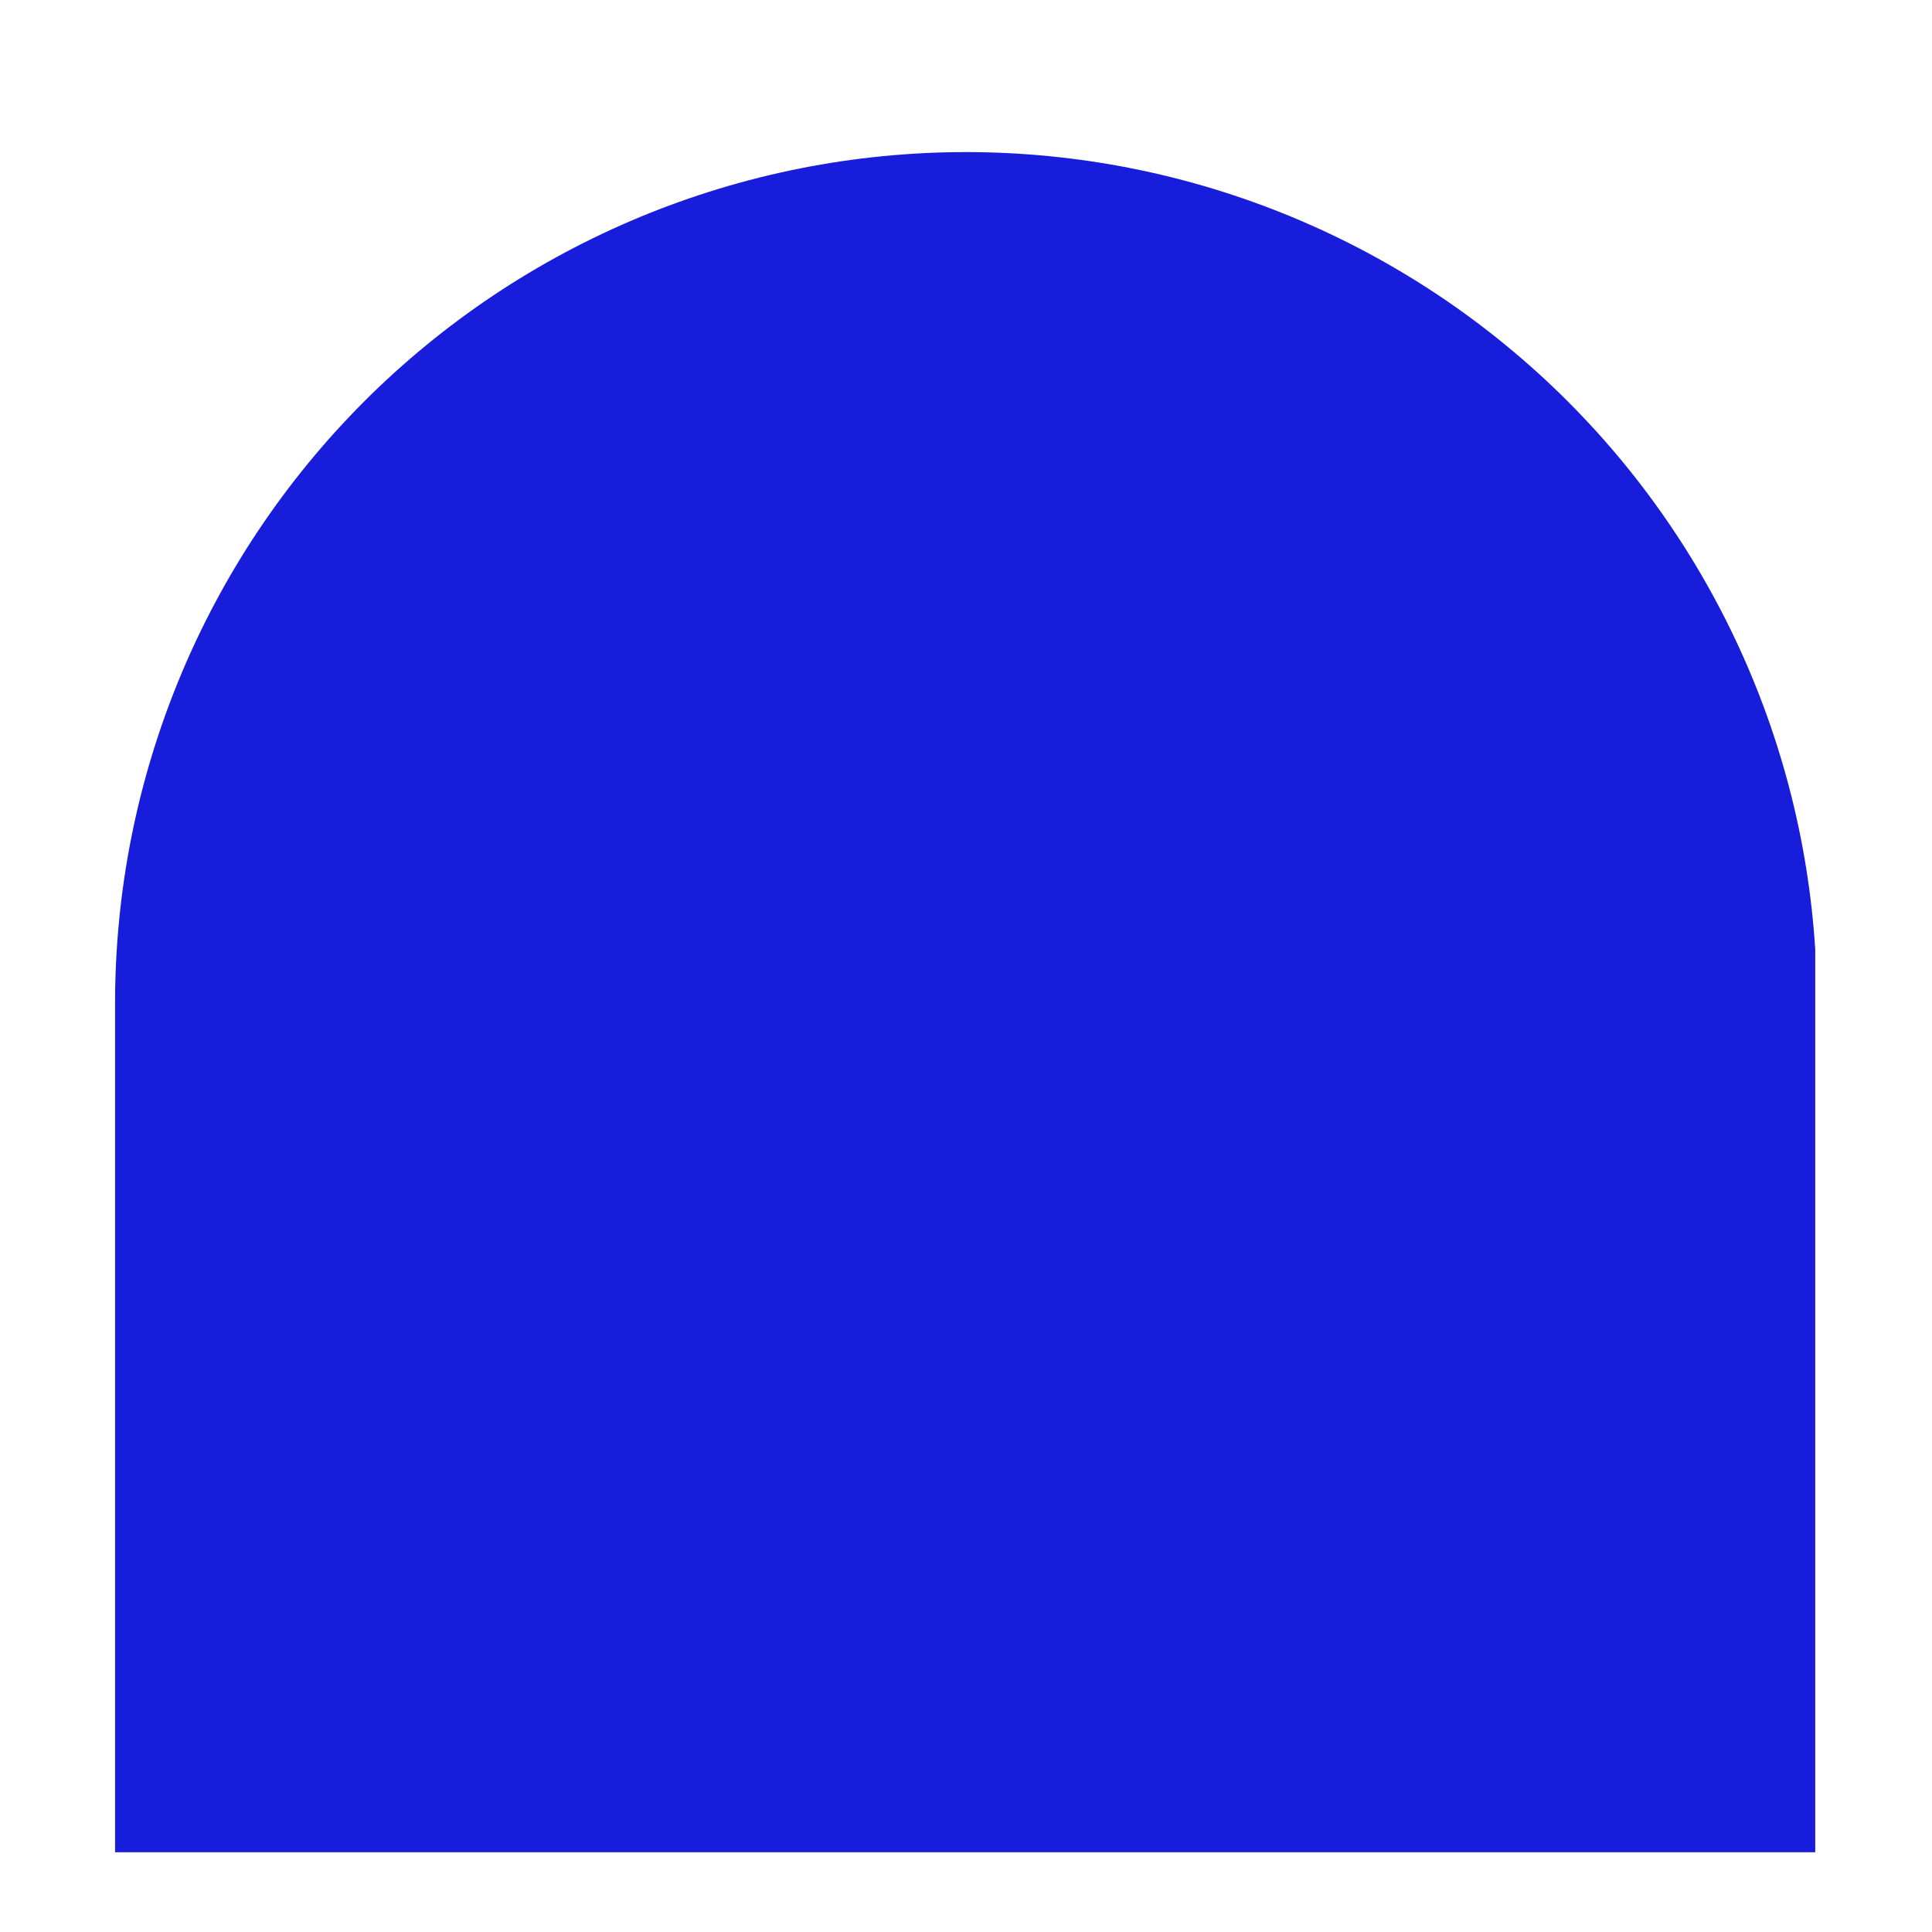 <svg xmlns="http://www.w3.org/2000/svg" xmlns:xlink="http://www.w3.org/1999/xlink" width="500" zoomAndPan="magnify" viewBox="0 0 375 375" height="500" preserveAspectRatio="xMidYMid meet" version="1.0"><defs><clipPath id="4b28d8feb2"><path d="M 22.336 29.52 L 352.336 29.52 L 352.336 359.52 L 22.336 359.52 Z M 22.336 29.52 " clip-rule="nonzero"/></clipPath></defs><g clip-path="url(#4b28d8feb2)"><path fill="#181ddb" d="M 352.664 194.684 L 352.664 359.848 L 22.336 359.848 L 22.336 194.684 C 22.336 191.98 22.402 189.281 22.535 186.578 C 22.668 183.879 22.867 181.184 23.133 178.496 C 23.395 175.805 23.727 173.125 24.125 170.449 C 24.52 167.777 24.98 165.113 25.508 162.461 C 26.035 159.812 26.629 157.176 27.285 154.551 C 27.941 151.93 28.664 149.324 29.449 146.738 C 30.234 144.152 31.082 141.586 31.992 139.043 C 32.902 136.496 33.875 133.977 34.91 131.48 C 35.941 128.98 37.039 126.512 38.195 124.066 C 39.348 121.625 40.562 119.211 41.84 116.828 C 43.113 114.441 44.445 112.09 45.836 109.773 C 47.223 107.453 48.668 105.172 50.172 102.926 C 51.672 100.676 53.23 98.469 54.84 96.297 C 56.449 94.125 58.113 91.996 59.828 89.906 C 61.543 87.816 63.305 85.77 65.121 83.766 C 66.938 81.766 68.801 79.809 70.711 77.895 C 72.621 75.984 74.578 74.121 76.582 72.305 C 78.586 70.492 80.633 68.727 82.723 67.012 C 84.809 65.297 86.941 63.633 89.113 62.023 C 91.281 60.414 93.492 58.855 95.738 57.355 C 97.988 55.855 100.27 54.406 102.59 53.02 C 104.906 51.629 107.258 50.297 109.641 49.023 C 112.027 47.75 114.441 46.535 116.883 45.379 C 119.328 44.223 121.797 43.129 124.293 42.094 C 126.793 41.059 129.312 40.086 131.859 39.176 C 134.402 38.266 136.969 37.418 139.555 36.633 C 142.141 35.848 144.746 35.125 147.367 34.469 C 149.992 33.812 152.625 33.223 155.277 32.695 C 157.93 32.168 160.59 31.703 163.266 31.309 C 165.938 30.91 168.621 30.582 171.312 30.316 C 174 30.051 176.695 29.852 179.395 29.719 C 182.094 29.586 184.797 29.52 187.5 29.52 C 190.203 29.52 192.906 29.586 195.605 29.719 C 198.305 29.852 201 30.051 203.688 30.316 C 206.379 30.582 209.062 30.91 211.734 31.309 C 214.41 31.703 217.07 32.168 219.723 32.695 C 222.375 33.223 225.008 33.812 227.633 34.469 C 230.254 35.125 232.859 35.848 235.445 36.633 C 238.031 37.418 240.598 38.266 243.141 39.176 C 245.688 40.086 248.207 41.059 250.707 42.094 C 253.203 43.129 255.672 44.223 258.117 45.379 C 260.559 46.535 262.973 47.75 265.359 49.023 C 267.742 50.297 270.094 51.629 272.41 53.02 C 274.73 54.406 277.012 55.855 279.262 57.355 C 281.508 58.855 283.719 60.414 285.887 62.023 C 288.059 63.633 290.191 65.297 292.277 67.012 C 294.367 68.727 296.414 70.492 298.418 72.305 C 300.422 74.121 302.379 75.984 304.289 77.895 C 306.199 79.809 308.062 81.766 309.879 83.766 C 311.695 85.77 313.457 87.816 315.172 89.906 C 316.887 91.996 318.551 94.125 320.16 96.297 C 321.77 98.469 323.328 100.676 324.828 102.926 C 326.332 105.172 327.777 107.453 329.164 109.773 C 330.555 112.09 331.887 114.441 333.16 116.828 C 334.438 119.211 335.652 121.625 336.805 124.066 C 337.961 126.512 339.059 128.98 340.09 131.48 C 341.125 133.977 342.098 136.496 343.008 139.043 C 343.918 141.586 344.766 144.152 345.551 146.738 C 346.336 149.328 347.059 151.93 347.715 154.551 C 348.371 157.176 348.965 159.812 349.492 162.461 C 350.02 165.113 350.48 167.777 350.875 170.449 C 351.273 173.125 351.605 175.805 351.867 178.496 C 352.133 181.184 352.332 183.879 352.465 186.578 C 352.598 189.281 352.664 191.98 352.664 194.684 Z M 352.664 194.684 " fill-opacity="1" fill-rule="nonzero"/></g></svg>